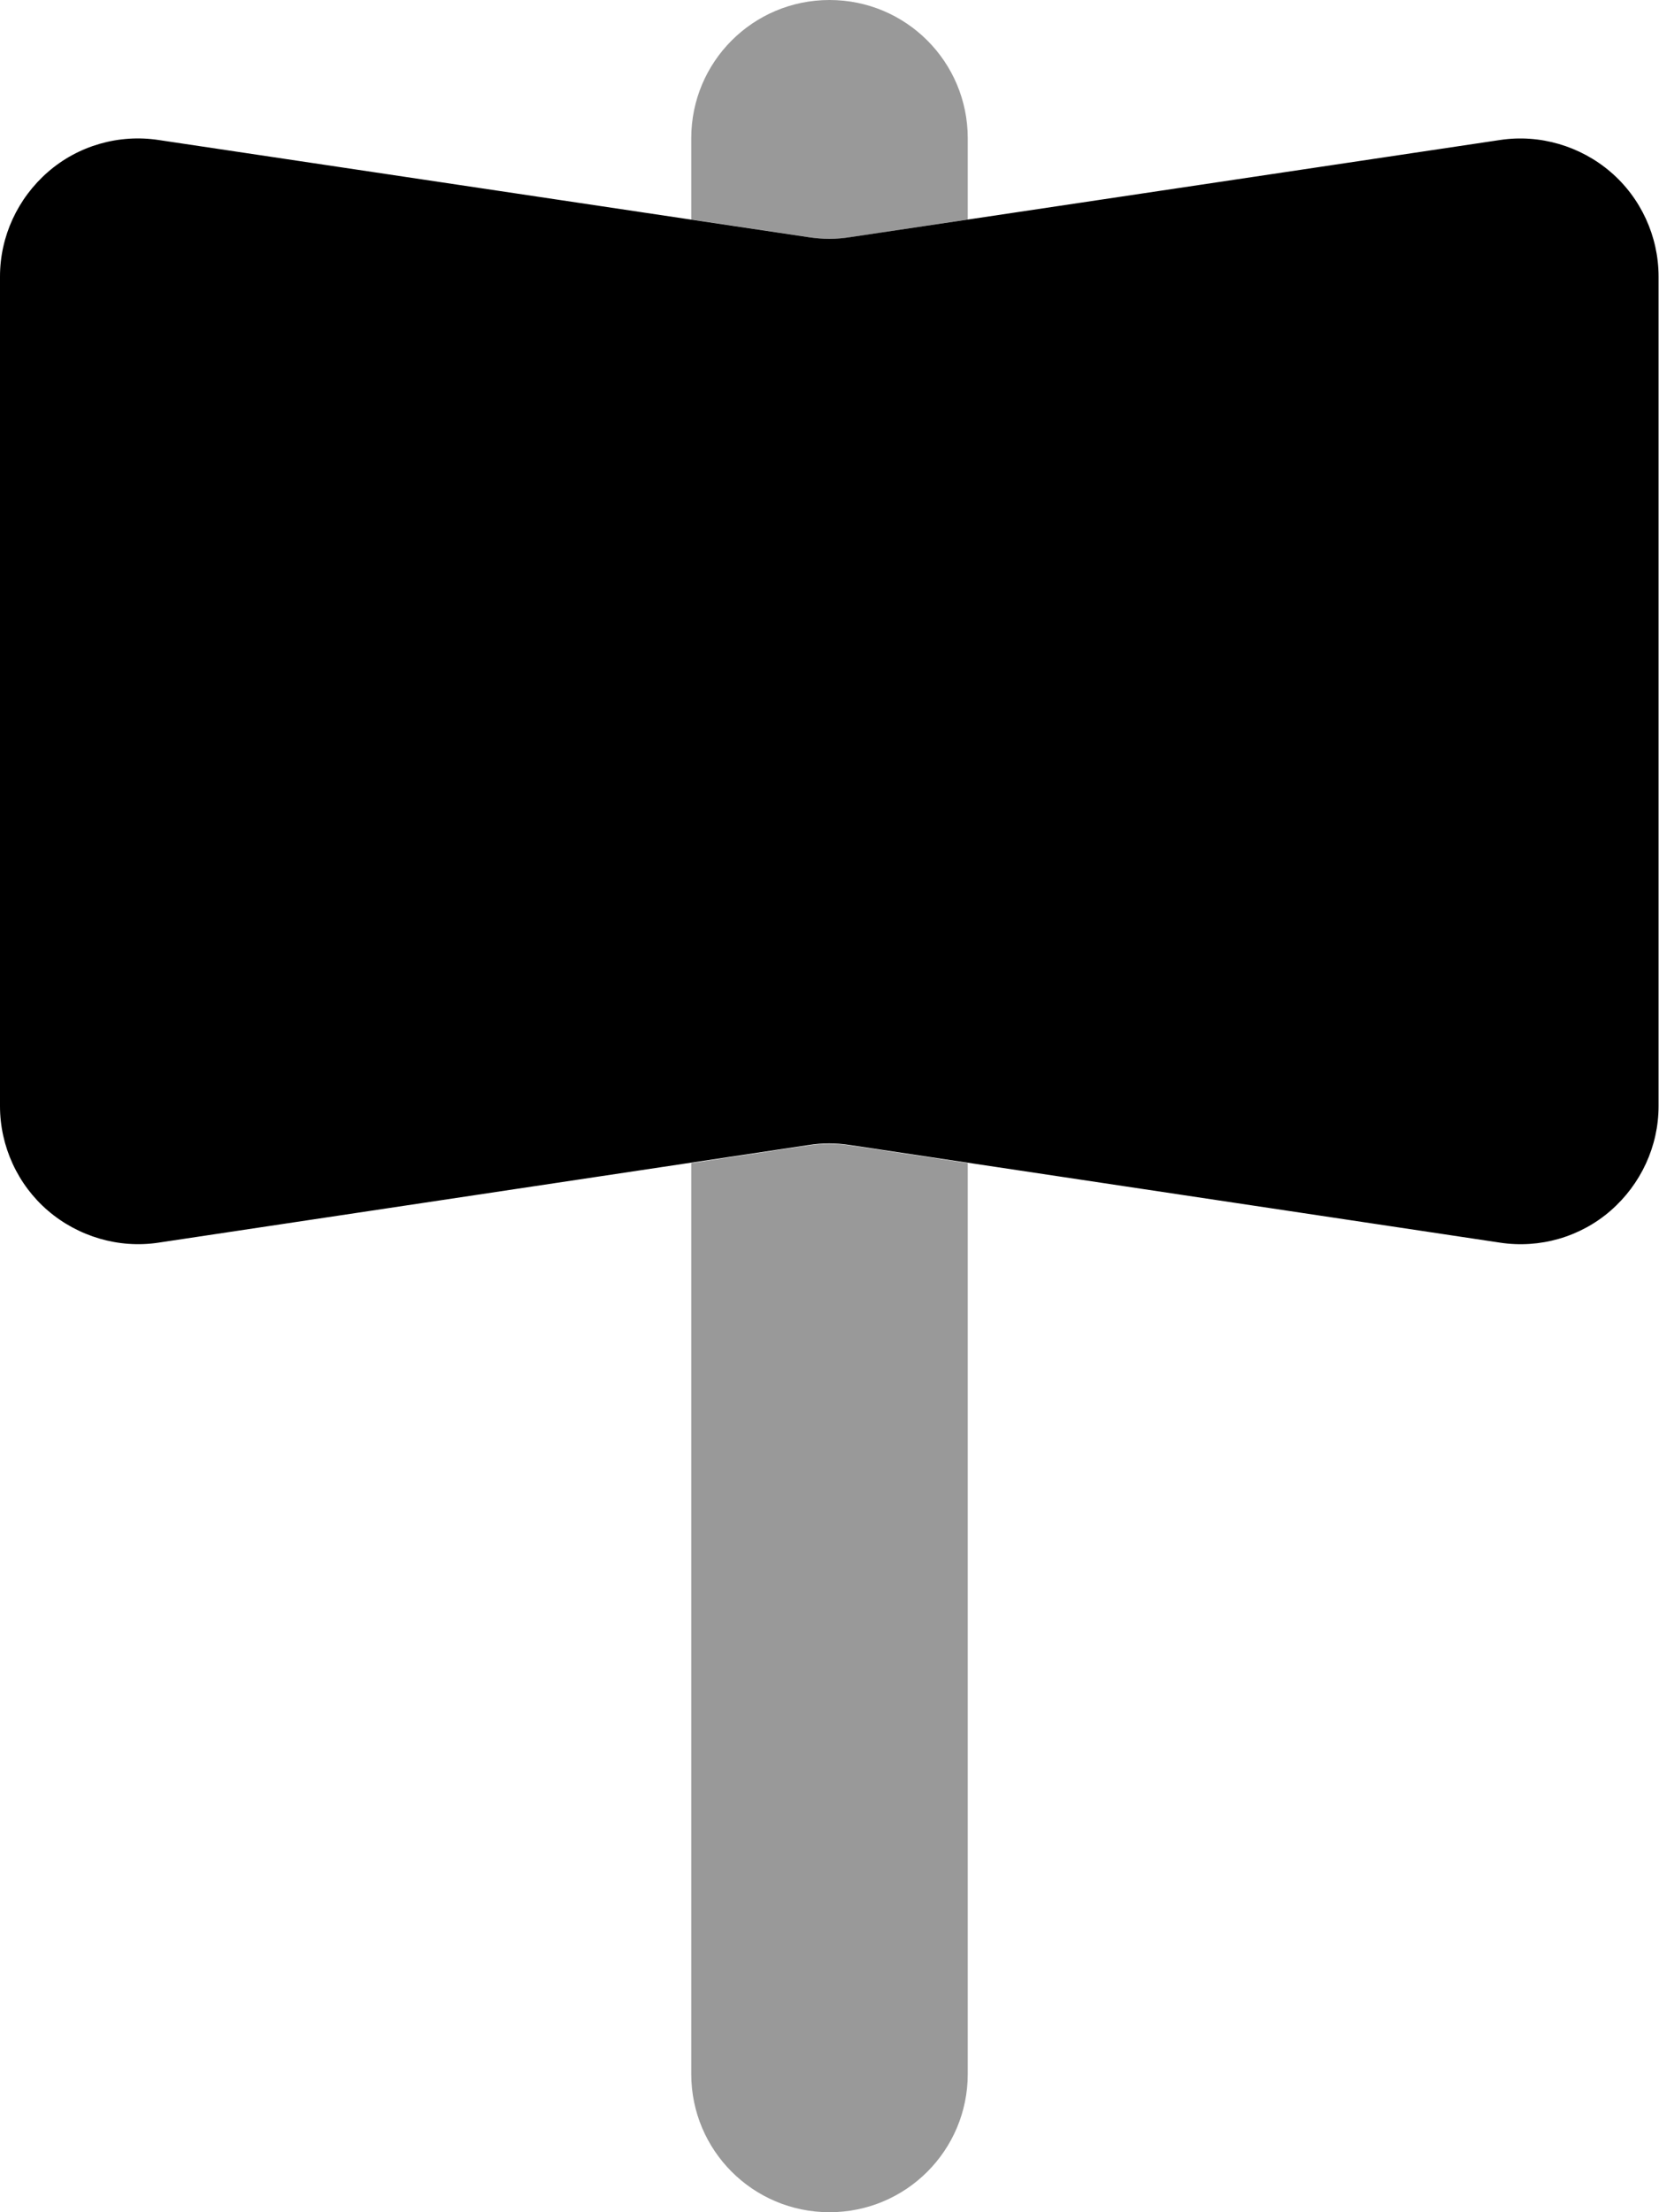 <svg xmlns="http://www.w3.org/2000/svg" viewBox="0 0 384 512"><!--! Font Awesome Pro 6.4.2 by @fontawesome - https://fontawesome.com License - https://fontawesome.com/license (Commercial License) Copyright 2023 Fonticons, Inc. --><path class="fa-primary" style="fill:inherit;opacity:1;" d="M36.7 32.4c-9.2-1.4-18.6 1.3-25.6 7.4S0 54.7 0 64V256c0 9.3 4.1 18.2 11.1 24.2s16.4 8.8 25.6 7.4l150.5-22.6c3.1-.5 6.3-.5 9.5 0l150.5 22.6c9.2 1.4 18.6-1.3 25.6-7.4s11.1-14.9 11.1-24.2V64c0-9.3-4.1-18.2-11.1-24.2s-16.4-8.8-25.6-7.4L196.7 54.9c-3.1 .5-6.3 .5-9.5 0L36.7 32.4z"/><path class="fa-secondary" style="fill:inherit;opacity:.4;" d="M224 32c0-17.7-14.3-32-32-32s-32 14.3-32 32V50.8l27.3 4.1c3.1 .5 6.3 .5 9.5 0L224 50.8V32zm0 237.2l-27.3-4.1c-3.1-.5-6.3-.5-9.5 0L160 269.2V480c0 17.7 14.3 32 32 32s32-14.3 32-32V269.2z"/></svg>